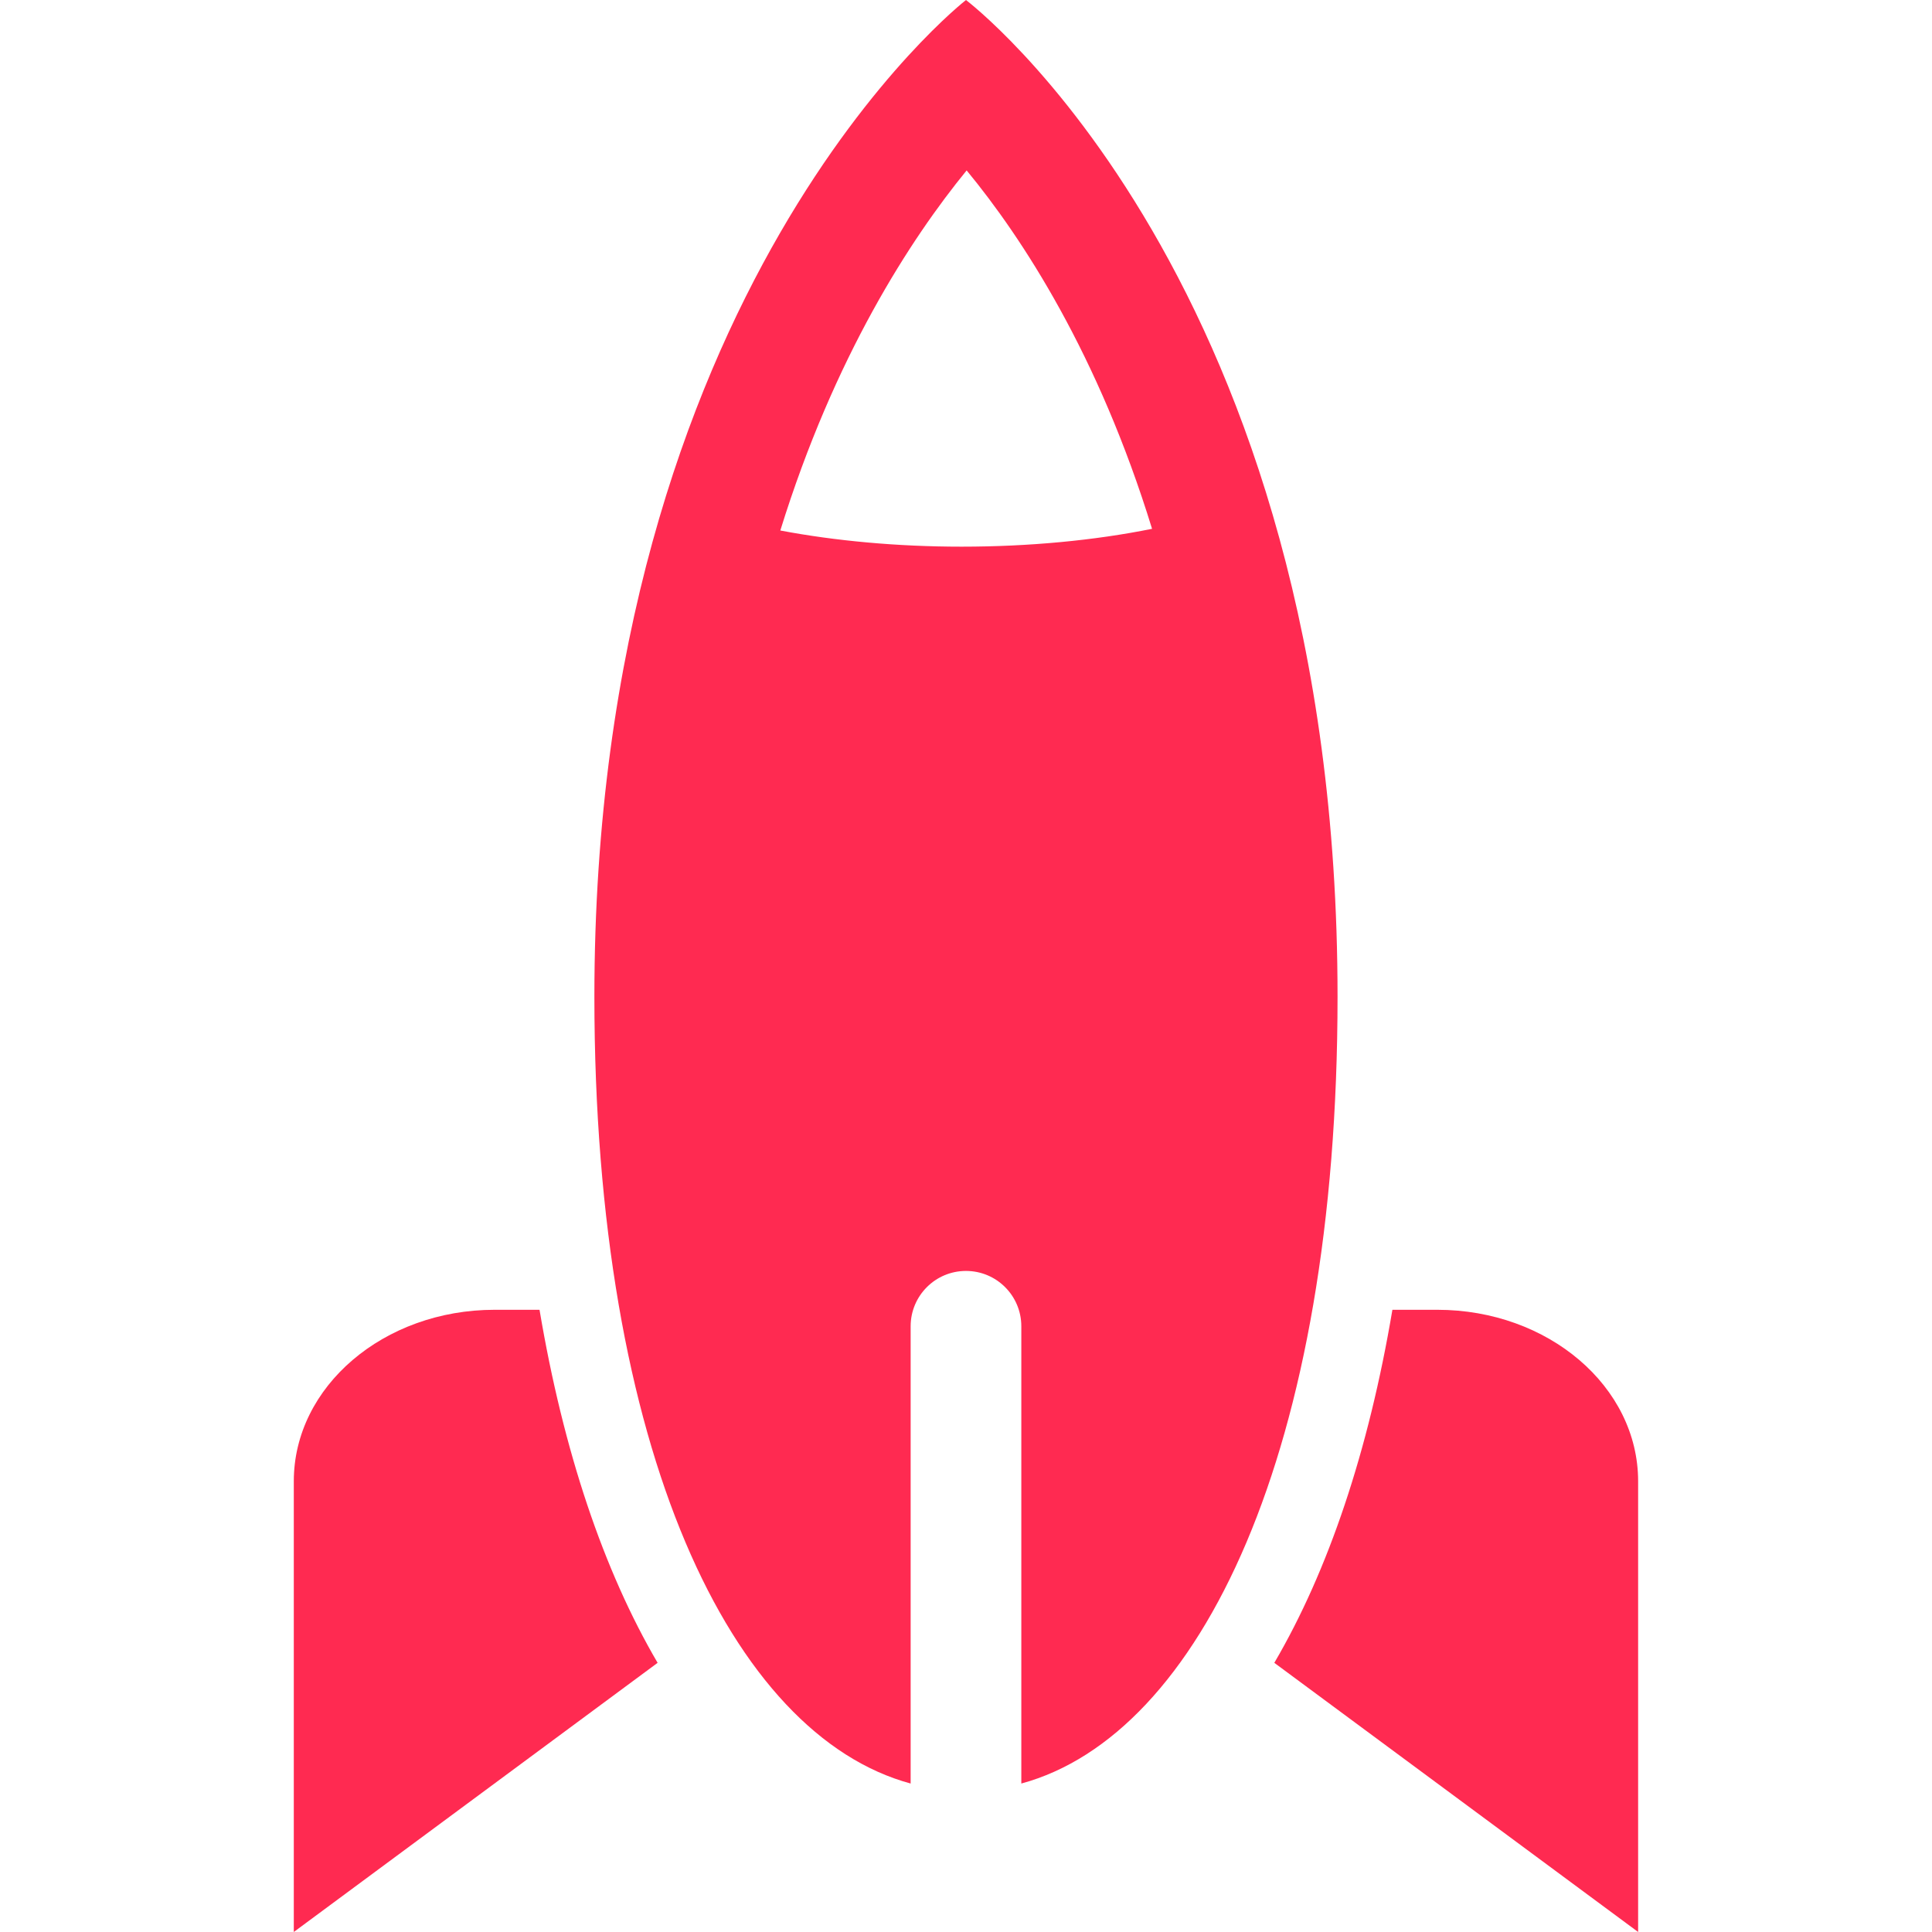 <?xml version="1.0" encoding="iso-8859-1"?>
<!-- Generator: Adobe Illustrator 16.0.0, SVG Export Plug-In . SVG Version: 6.00 Build 0)  -->
<!DOCTYPE svg PUBLIC "-//W3C//DTD SVG 1.1//EN" "http://www.w3.org/Graphics/SVG/1.1/DTD/svg11.dtd">
<svg xmlns="http://www.w3.org/2000/svg" xmlns:xlink="http://www.w3.org/1999/xlink" version="1.1" id="Capa_1" x="0px" y="0px" width="512px" height="512px" viewBox="0 0 52.371 52.37" style="enable-background:new 0 0 52.371 52.37;" xml:space="preserve">
<g>
	<g>
		<g>
			<path d="M26.185,0c0,0-10.073,7.816-10.073,27.016c0,12.314,3.724,20.015,8.573,21.33V35.951c0-0.828,0.671-1.5,1.5-1.5     c0.829,0,1.5,0.672,1.5,1.5v12.395c4.849-1.315,8.572-9.016,8.572-21.33C36.257,7.594,26.185,0,26.185,0z M26.066,14.818     c-1.729,0-3.418-0.155-4.914-0.438c1.465-4.721,3.531-7.901,5.051-9.761c1.516,1.837,3.571,4.989,5.026,9.715     C29.677,14.648,27.896,14.818,26.066,14.818z" fill="#ff2a51"/>
			<path d="M13.408,35.504c-3.007,0-5.444,2.081-5.444,4.648V52.37l9.862-7.296c-1.463-2.496-2.556-5.737-3.201-9.57H13.408z" fill="#ff2a51"/>
			<path d="M38.96,35.504h-1.216c-0.646,3.833-1.738,7.074-3.201,9.57l9.862,7.296V40.152C44.405,37.585,41.968,35.504,38.96,35.504     z" fill="#ff2a51"/>
		</g>
	</g>
</g>
<g>
</g>
<g>
</g>
<g>
</g>
<g>
</g>
<g>
</g>
<g>
</g>
<g>
</g>
<g>
</g>
<g>
</g>
<g>
</g>
<g>
</g>
<g>
</g>
<g>
</g>
<g>
</g>
<g>
</g>
</svg>
